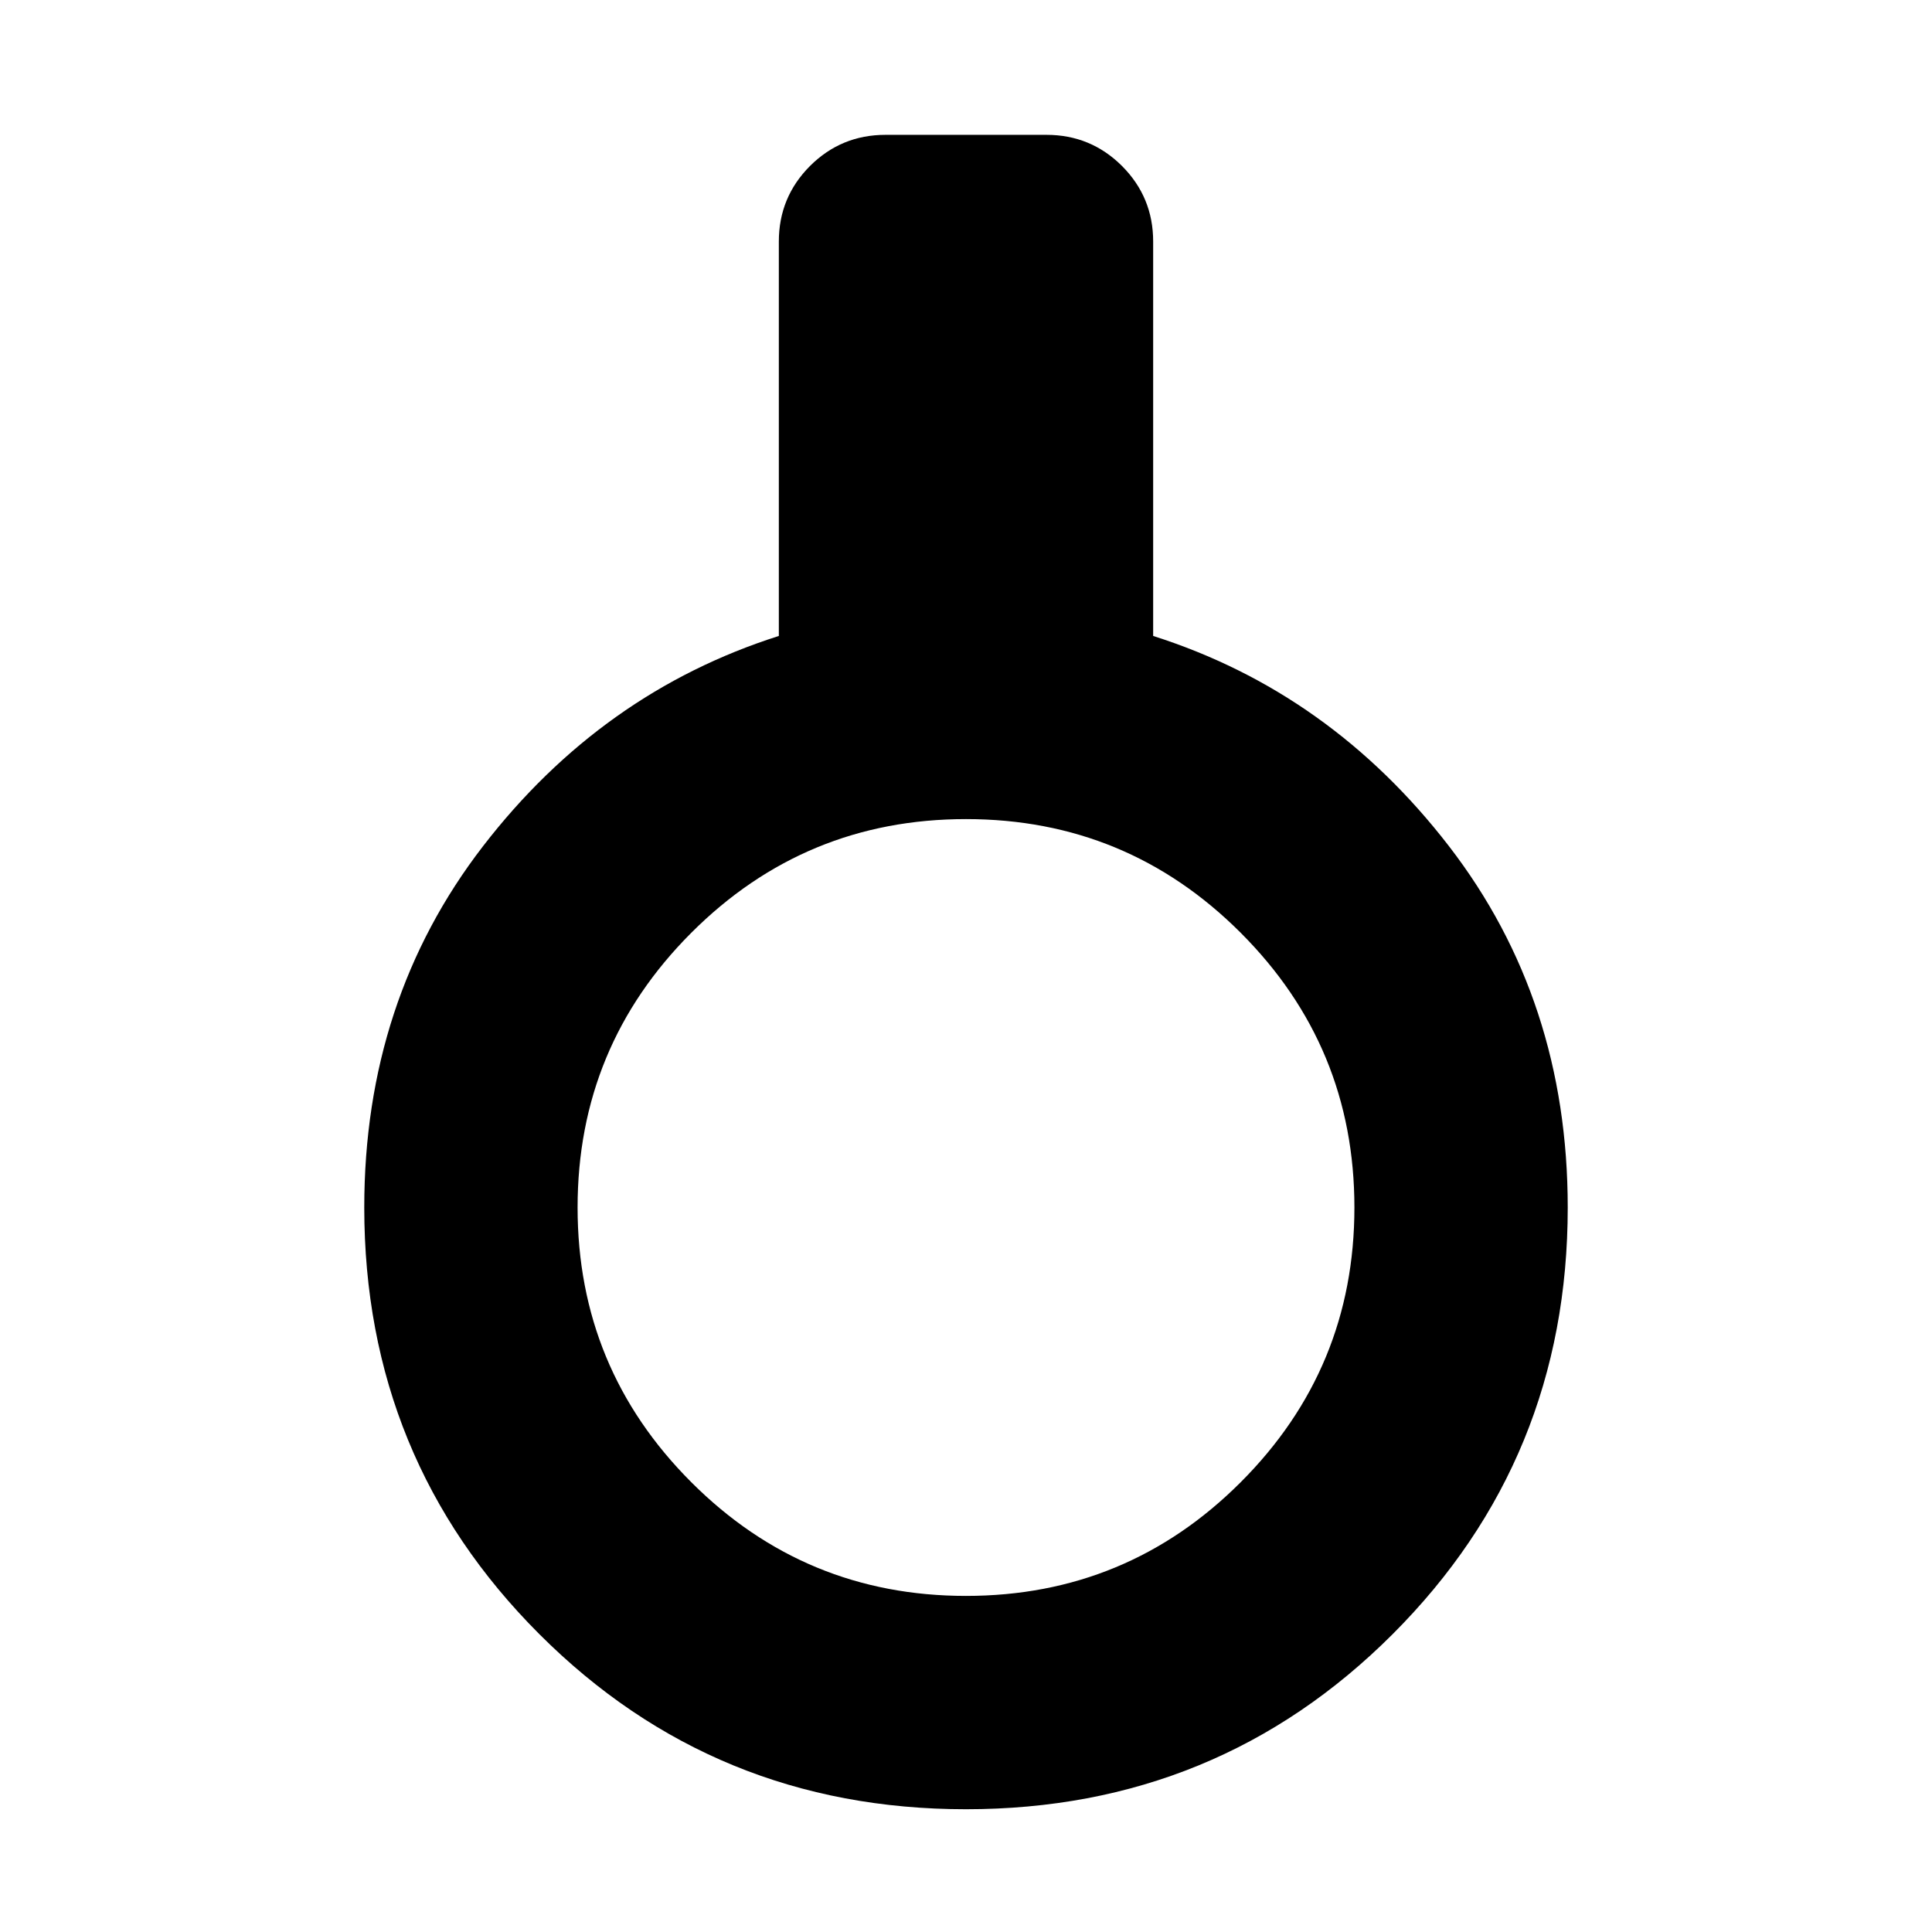 <svg xmlns="http://www.w3.org/2000/svg" height="24" width="24"><path d="M12 22.475q-3.125 0-5.3-2.175T4.525 15q0-2.575 1.475-4.488Q7.475 8.6 9.675 7.9V3q0-.55.387-.938.388-.387.938-.387h2q.55 0 .938.387.387.388.387.938v4.9q2.2.7 3.675 2.612 1.475 1.913 1.475 4.488 0 3.125-2.175 5.3T12 22.475Zm0-2.65q2 0 3.412-1.412Q16.825 17 16.825 15q0-2-1.413-3.413Q14 10.175 12 10.175t-3.412 1.412Q7.175 13 7.175 15q0 2 1.413 3.413Q10 19.825 12 19.825Z"/></svg>